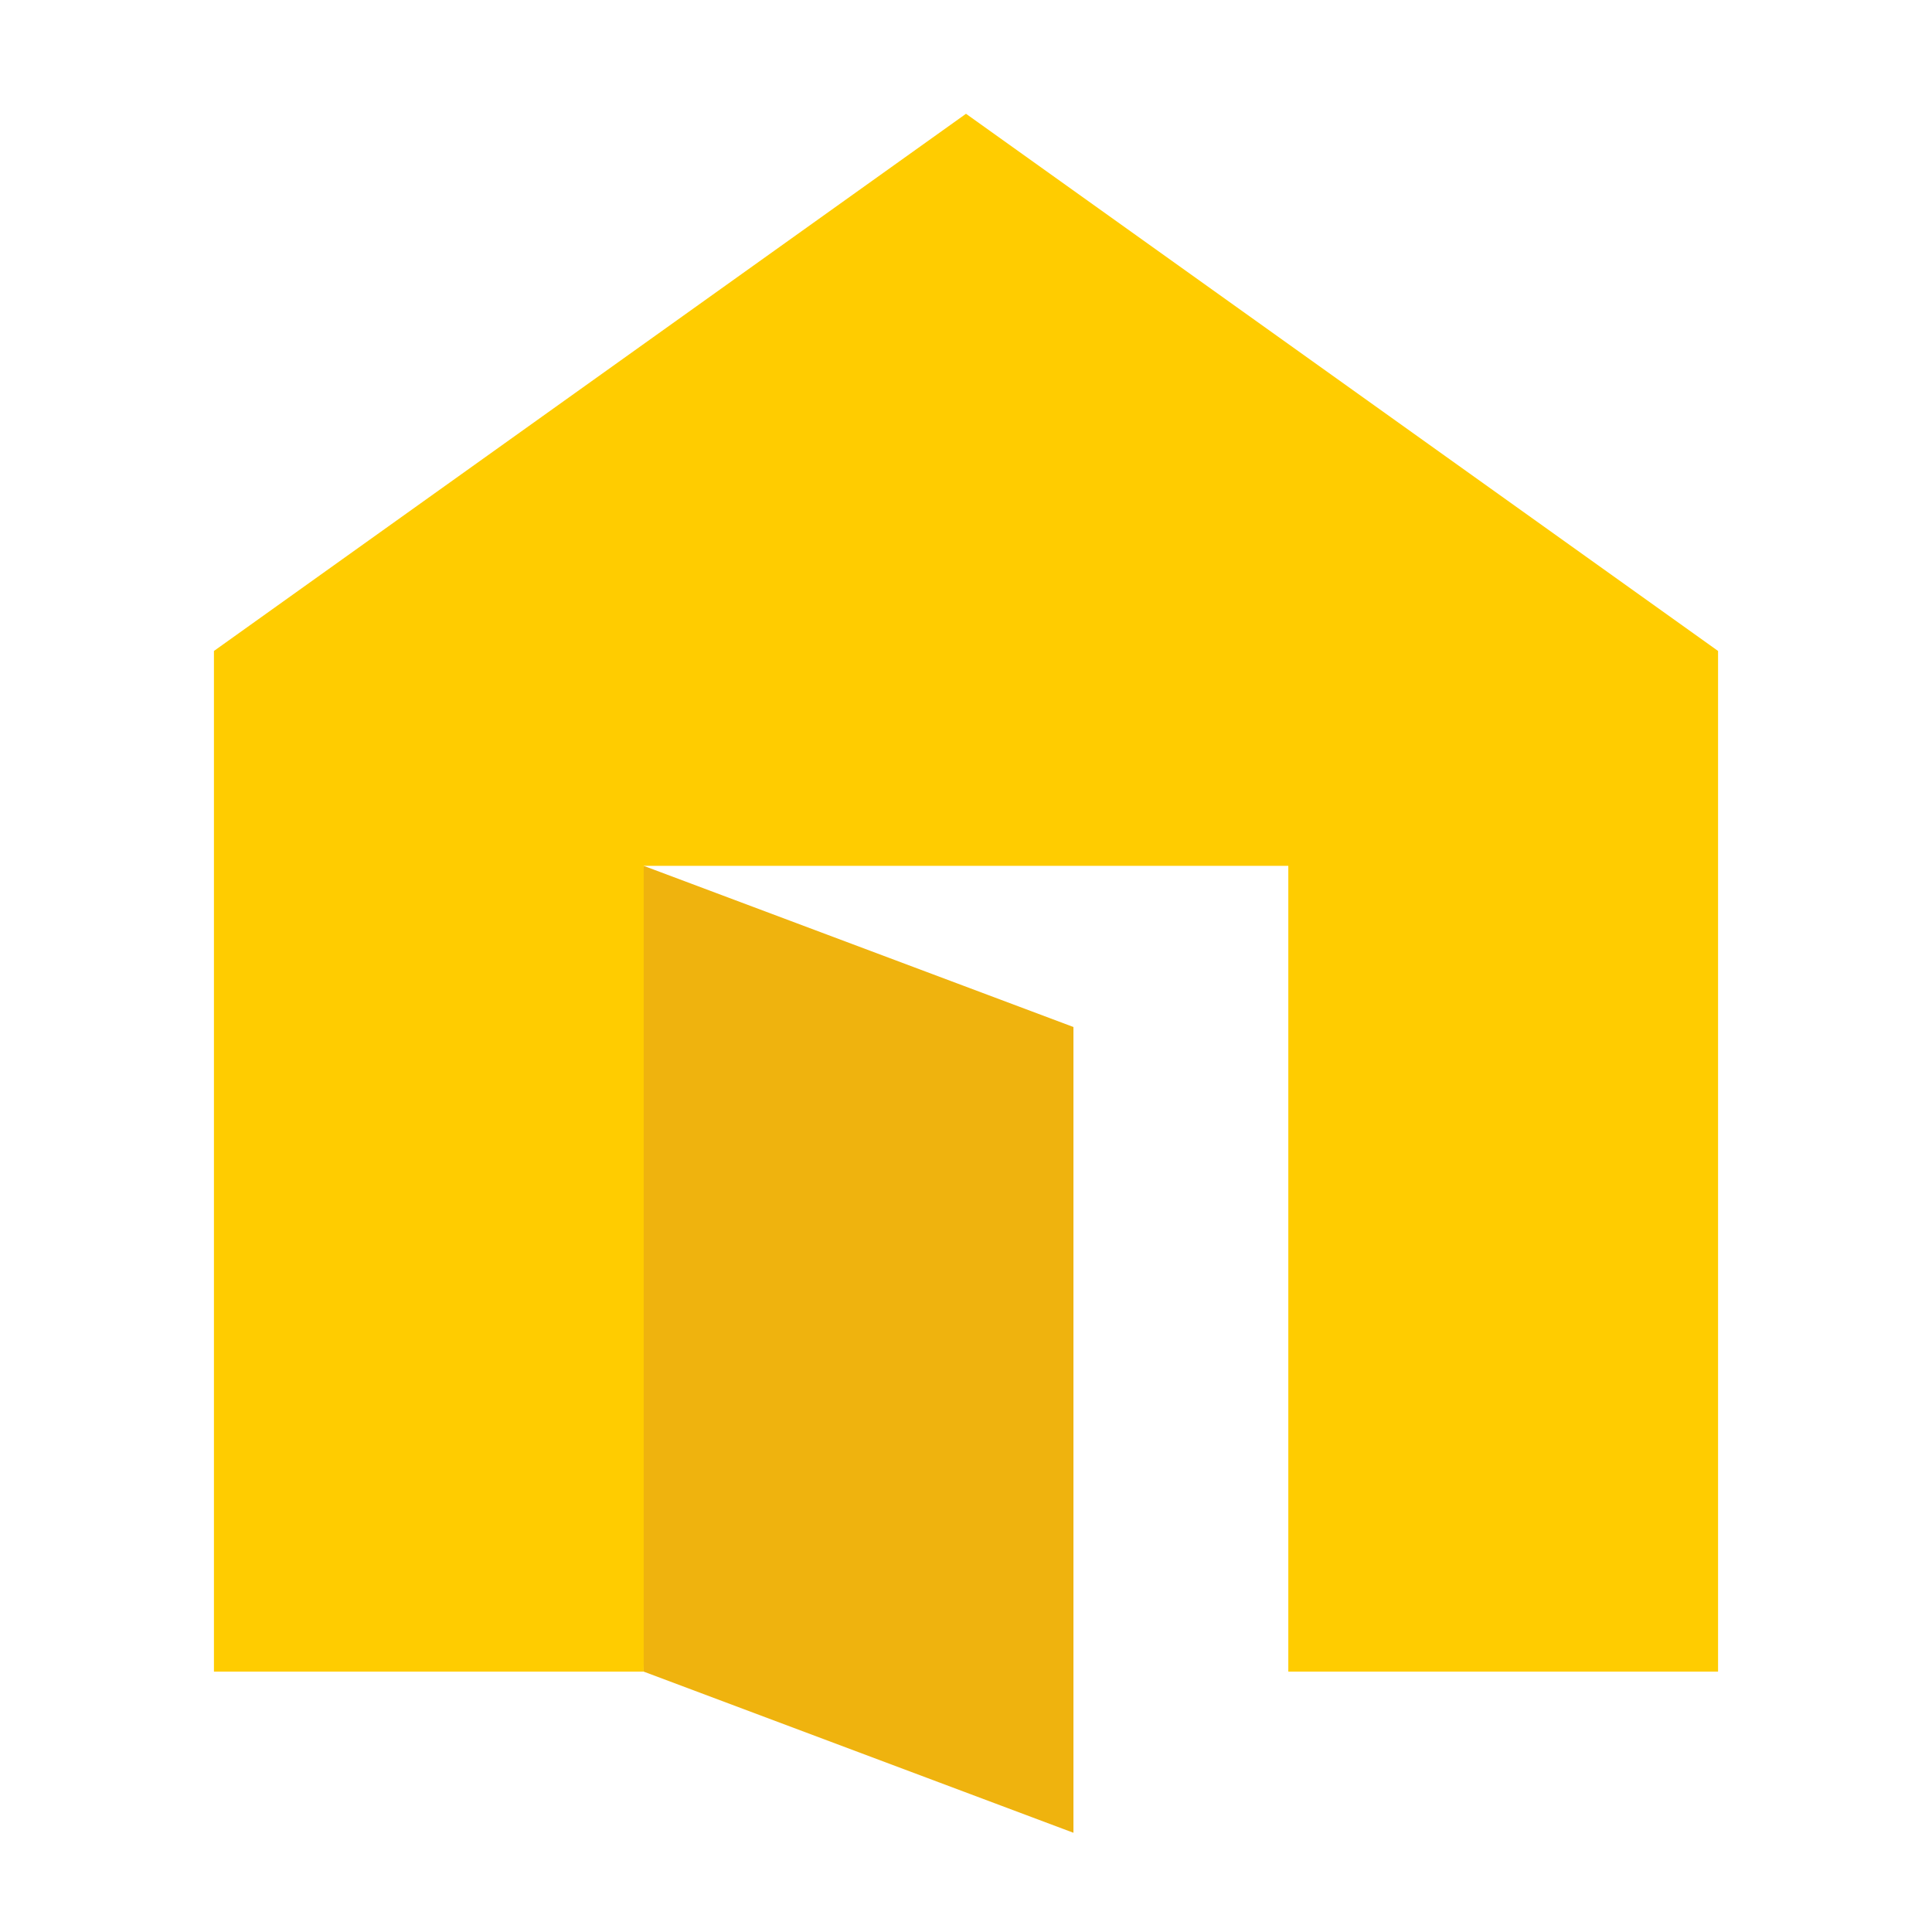 <svg viewBox="0 0 250 250" xmlns="http://www.w3.org/2000/svg"><g fill="none" fill-rule="evenodd"><path fill="#efb30e" d="M83.293 112.04l55.61 20.854V237.16l-55.61-20.853-6.951-76.463z"/><path fill="#fc0" d="M27.684 216.308V84.235L125 14.724l97.316 69.511v132.073h-55.609V112.04H83.293v104.268z"/></g></svg>